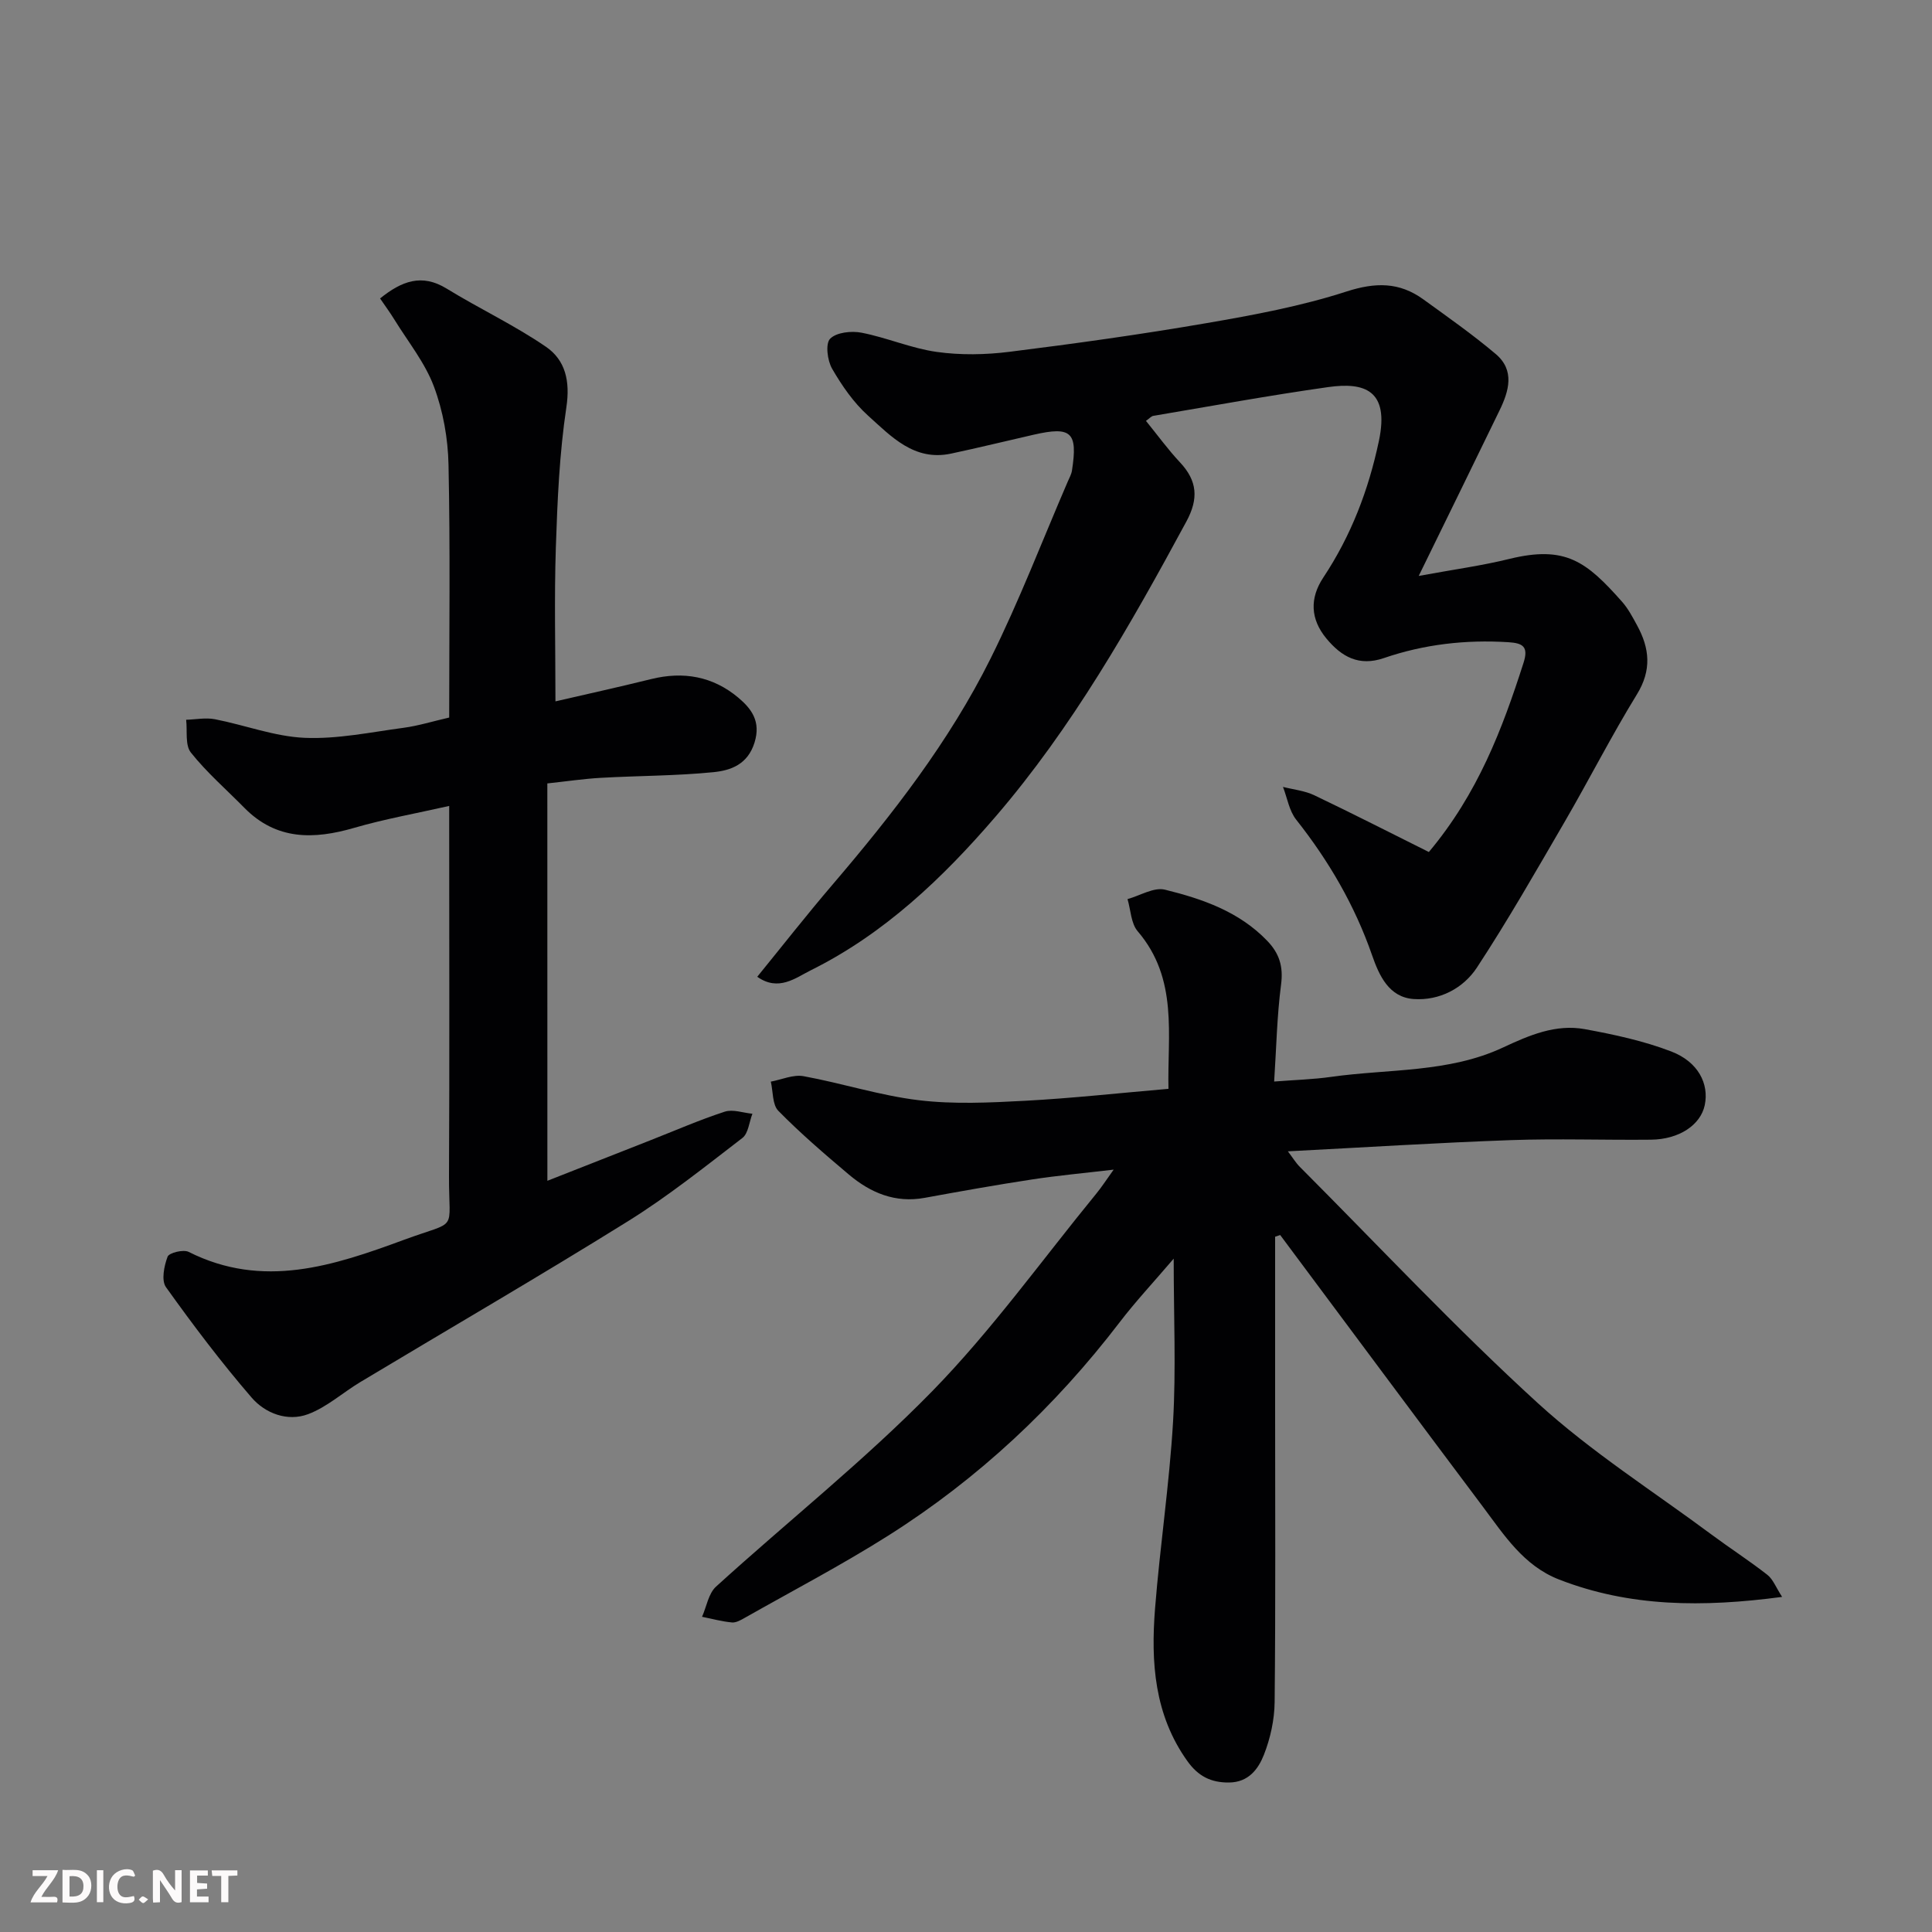 <svg enable-background="new 0 0 400 400" viewBox="0 0 400 400" xmlns="http://www.w3.org/2000/svg"><rect x="0" y="0" width="400" height="400" fill="#808080" stroke="none"/><path d="m264 256.05v35.36c0 20.33.11 40.66-.1 60.99-.04 3.67-.88 7.51-2.23 10.93-1.16 2.93-3.17 5.68-7.21 5.72-3.77.04-6.39-1.32-8.61-4.41-6.87-9.6-7.59-20.5-6.71-31.61 1.02-12.92 2.97-25.77 3.73-38.7.63-10.79.13-21.65.13-33.74-4.2 4.92-7.92 8.89-11.21 13.2-13.4 17.51-29.27 32.37-47.88 44.14-9.62 6.08-19.74 11.38-29.65 16.99-.84.48-1.85 1.07-2.72.99-2.08-.19-4.13-.76-6.19-1.17.94-2.11 1.33-4.82 2.89-6.24 14.88-13.54 30.73-26.11 44.76-40.46 12.34-12.63 22.73-27.17 33.96-40.89 1.11-1.35 2.06-2.83 3.61-4.99-6.19.73-11.59 1.22-16.94 2.04-7.42 1.13-14.8 2.45-22.18 3.8-6.1 1.12-11.2-1.03-15.7-4.82-5.01-4.23-10.01-8.52-14.6-13.19-1.26-1.28-1.08-3.99-1.56-6.05 2.26-.42 4.64-1.51 6.76-1.13 8.01 1.46 15.85 4.02 23.9 4.98 7.26.87 14.72.5 22.06.11 9.69-.52 19.35-1.59 29.61-2.47-.26-11.1 2.09-22.74-6.38-32.63-1.39-1.63-1.43-4.41-2.1-6.65 2.6-.72 5.47-2.52 7.76-1.95 7.75 1.91 15.32 4.52 21.14 10.56 2.55 2.64 3.38 5.35 2.89 9.1-.85 6.49-.97 13.08-1.43 20.06 4.36-.34 8.09-.44 11.76-.96 11.93-1.69 24.35-.82 35.61-6.08 5.46-2.55 10.93-4.91 16.98-3.8 6.04 1.11 12.14 2.42 17.85 4.61 5.61 2.15 7.87 6.71 6.95 11.12-.87 4.11-5.3 7.09-11.14 7.15-9.66.1-19.34-.25-29 .09-15.16.54-30.3 1.5-46.17 2.32 1.01 1.32 1.63 2.37 2.47 3.21 16.36 16.4 32.22 33.35 49.31 48.95 11.06 10.09 23.9 18.24 35.97 27.21 3.8 2.82 7.79 5.39 11.52 8.31 1.19.93 1.78 2.61 3.06 4.57-16.46 2.19-31.54 2.1-46.19-3.6-7.34-2.86-11.37-9.21-15.78-15.09-14.04-18.7-27.97-37.48-41.95-56.23-.34.12-.7.24-1.05.35z" fill="#010103"/><path d="m293.73 119.24c7.34-1.35 13.11-2.13 18.75-3.52 11.67-2.86 15.98.56 23.33 8.84 1.28 1.44 2.21 3.22 3.14 4.93 2.59 4.75 3.05 9.25-.05 14.28-5.29 8.61-9.88 17.65-14.96 26.39-5.9 10.14-11.72 20.35-18.15 30.15-2.83 4.32-7.77 6.9-13.1 6.53-5.11-.36-7.14-4.82-8.62-9.08-3.58-10.3-8.96-19.53-15.71-28.06-1.45-1.83-1.85-4.5-2.73-6.78 2.17.56 4.5.78 6.48 1.73 8.01 3.82 15.91 7.86 23.72 11.75 10.13-12.08 15.2-25.43 19.6-39.17 1.09-3.4-.18-4.08-3.16-4.27-8.81-.55-17.43.43-25.76 3.29-5.16 1.77-8.77-.28-11.89-4.05-3.33-4.02-3.49-8.33-.65-12.62 5.75-8.67 9.36-18.08 11.52-28.3 2.24-10.63-3.12-12.17-10.48-11.14-12.12 1.71-24.16 3.92-36.23 5.96-.43.07-.8.53-1.52 1.04 2.37 2.91 4.54 5.91 7.05 8.59 3.6 3.84 3.87 7.52 1.32 12.24-11.59 21.44-23.63 42.65-39.56 61.16-10.85 12.62-23 24.21-38.19 31.75-3.16 1.57-6.68 4.47-11.1 1.35 5.2-6.39 10.23-12.81 15.52-19 12.46-14.58 24.24-29.7 32.8-46.91 5.93-11.92 10.7-24.41 15.98-36.64.32-.74.74-1.48.86-2.26 1.23-7.95-.12-9.2-7.92-7.42-5.71 1.3-11.4 2.7-17.14 3.92-7.6 1.61-12.36-3.55-17.16-7.87-2.99-2.69-5.41-6.2-7.44-9.71-.98-1.7-1.42-5.18-.41-6.21 1.29-1.32 4.4-1.66 6.5-1.25 5.25 1.02 10.3 3.24 15.57 3.98 4.92.69 10.09.6 15.04-.02 13.62-1.7 27.23-3.6 40.76-5.93 9.77-1.68 19.62-3.51 29.02-6.55 6.01-1.94 10.94-1.98 15.9 1.6 5.08 3.68 10.23 7.29 15.01 11.33 4 3.38 2.75 7.66.79 11.69-5.36 11.05-10.77 22.08-16.73 34.26z" fill="#010103"/><path d="m113.33 244.47c7.38-2.9 14.31-5.63 21.23-8.35 5.15-2.02 10.24-4.25 15.49-5.96 1.68-.55 3.81.25 5.73.43-.67 1.71-.84 4.07-2.08 5.02-7.77 5.97-15.46 12.12-23.76 17.28-18.27 11.37-36.89 22.17-55.34 33.25-3.63 2.18-6.91 5.18-10.79 6.64-4.27 1.61-8.88-.14-11.71-3.42-6.3-7.3-12.13-15.02-17.74-22.87-.99-1.39-.39-4.39.34-6.31.31-.81 3.26-1.54 4.36-.99 15.39 7.75 30.01 2.87 44.58-2.5 11.44-4.22 9.26-1.27 9.32-13.21.12-23.83.04-47.65.04-71.48 0-1.6 0-3.19 0-5.14-6.99 1.58-13.41 2.72-19.64 4.53-8.41 2.45-16.16 2.59-22.79-4.16-3.72-3.78-7.77-7.3-11.05-11.42-1.23-1.54-.71-4.48-.98-6.79 1.99-.06 4.05-.48 5.96-.11 6.22 1.21 12.34 3.58 18.58 3.85 6.8.29 13.68-1.17 20.5-2.08 3.04-.41 6.01-1.34 9.42-2.12 0-17.41.23-34.88-.14-52.34-.11-5.44-1.12-11.11-3.02-16.19-1.84-4.92-5.33-9.24-8.14-13.79-.92-1.5-1.97-2.93-3.01-4.45 4.48-3.61 8.64-5.2 13.78-2.04 6.78 4.16 14.03 7.57 20.57 12.05 4.03 2.77 5.03 7.12 4.22 12.53-1.44 9.58-1.86 19.35-2.18 29.06-.34 10.39-.08 20.8-.08 31.82 6.32-1.46 13.08-2.95 19.8-4.61 6.67-1.65 12.75-.59 18.03 3.82 2.8 2.35 4.73 4.96 3.39 9.31-1.41 4.55-4.92 5.78-8.51 6.14-7.72.77-15.52.73-23.28 1.17-3.6.2-7.19.74-11.11 1.16.01 27.08.01 54.16.01 82.27z" fill="#010103"/><g fill="#fcfafa"><path d="m37.59 393.81c-.92.31-1.52.05-2-.78-.7-1.2-1.52-2.34-2.47-3.78v4.59c-.55.03-.95.05-1.41.07-.03-.37-.06-.64-.06-.91 0-1.91 0-3.81 0-5.7 1.13-.41 1.77-.03 2.29.91.62 1.11 1.38 2.14 2.31 3.19v-4.2h1.35v6.61z"/><path d="m12.94 393.88v-6.75c1.9.19 3.93-.54 5.37 1.29.8 1.01.78 2.88.03 3.97-1.37 1.97-3.4 1.51-5.4 1.49m1.45-1.22c2.04.12 2.92-.58 2.89-2.21-.03-1.51-.98-2.19-2.89-2z"/><path d="m11.81 393.87h-5.49c.68-2.18 2.47-3.48 3.51-5.45h-3.08v-1.21h5.29c-.71 2.13-2.44 3.48-3.47 5.51.86 0 1.63.04 2.39-.01.79-.05 1.14.21.85 1.16"/><path d="m39.33 393.86v-6.61h3.7v1.07h-2.22v1.52c.68.04 1.34.09 2.07.13v1.07c-.72.05-1.38.09-2.1.14v1.48h2.4v1.19h-3.84z"/><path d="m27.71 388.56c-1.15-.3-2.46-.61-3.1.64-.37.73-.41 1.93-.06 2.67.63 1.35 1.99.93 3.17.68.35.94-.01 1.32-.93 1.46-1.62.25-3.05-.27-3.76-1.48-.73-1.24-.6-3.03.31-4.17.88-1.11 2.71-1.7 4-1.16.32.13.44.74.65 1.12-.1.08-.19.16-.28.24"/><path d="m49.15 387.24v1.07c-.59.02-1.17.05-1.87.08v5.44h-1.48v-5.44h-1.85c-.05-.4-.08-.73-.13-1.15z"/><path d="m20.06 387.21h1.33v6.62h-1.33z"/><path d="m30.68 393.25c-.49.38-.8.79-1.05.76-.32-.05-.6-.45-.9-.7.26-.24.51-.64.8-.67.29-.04.62.3 1.15.61"/></g></svg>